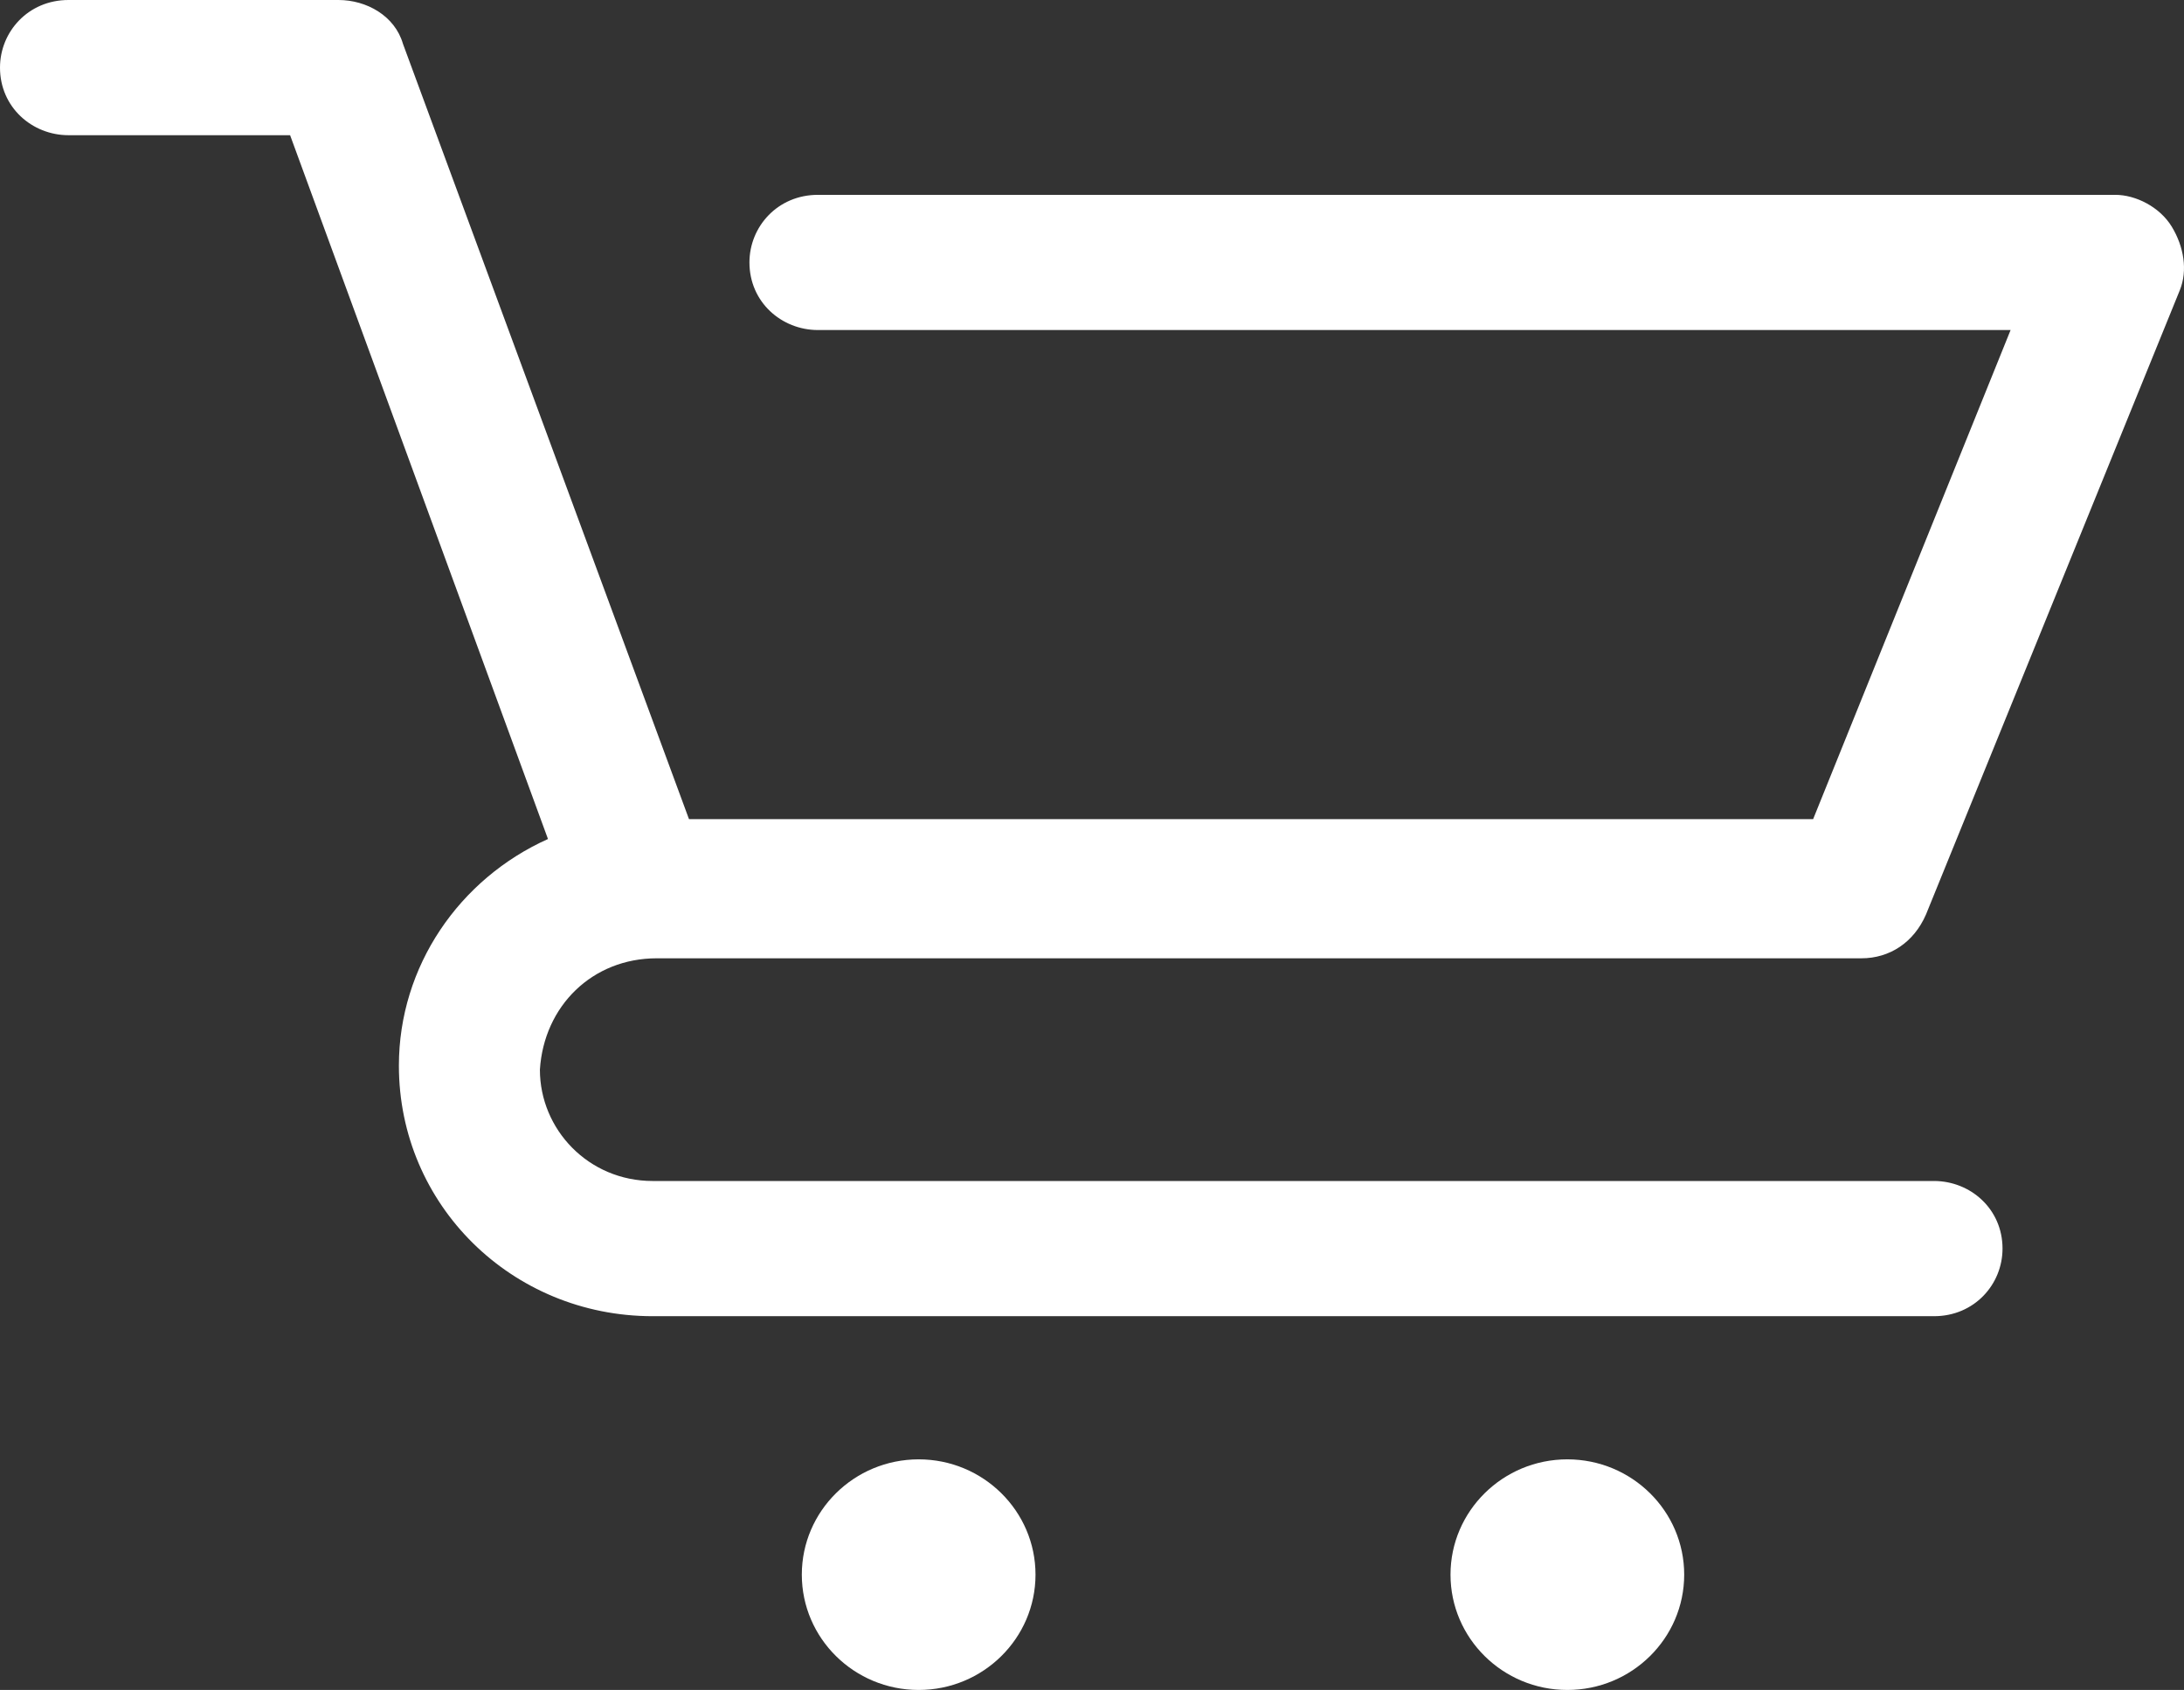 <svg width="53" height="41" viewBox="0 0 53 41" fill="none" xmlns="http://www.w3.org/2000/svg">
<rect x="0" y="0" width="53" height="41" fill="#333333" stroke="none"/>
<path d="M15.938 23.249H45.174C45.858 23.249 46.445 22.863 46.738 22.188L52.898 7.042C53.094 6.56 52.996 5.981 52.703 5.499C52.409 5.016 51.823 4.727 51.334 4.727H19.849C18.871 4.727 18.187 5.499 18.187 6.367C18.187 7.332 18.969 8.007 19.849 8.007H48.792L44 19.873H16.72L9.778 1.061C9.582 0.386 8.898 0 8.213 0H1.662C0.684 0 0 0.772 0 1.64C0 2.605 0.782 3.28 1.662 3.28H7.04L13.298 20.355C11.147 21.32 9.68 23.442 9.68 25.854C9.68 29.23 12.418 31.932 15.84 31.932H46.934C47.912 31.932 48.596 31.16 48.596 30.292C48.596 29.327 47.814 28.652 46.934 28.652H15.84C14.276 28.652 13.102 27.398 13.102 25.951C13.2 24.407 14.373 23.249 15.938 23.249Z" fill="white"/>
<path d="M22.294 35.405C20.729 35.405 19.458 36.659 19.458 38.202C19.458 39.746 20.729 41 22.294 41C23.858 41 25.129 39.746 25.129 38.202C25.129 36.659 23.858 35.405 22.294 35.405Z" fill="white"/>
<path d="M38.035 35.405C36.471 35.405 35.2 36.659 35.2 38.202C35.2 39.746 36.471 41 38.035 41C39.6 41 40.871 39.746 40.871 38.202C40.871 36.659 39.6 35.405 38.035 35.405Z" fill="white"/>
</svg>
